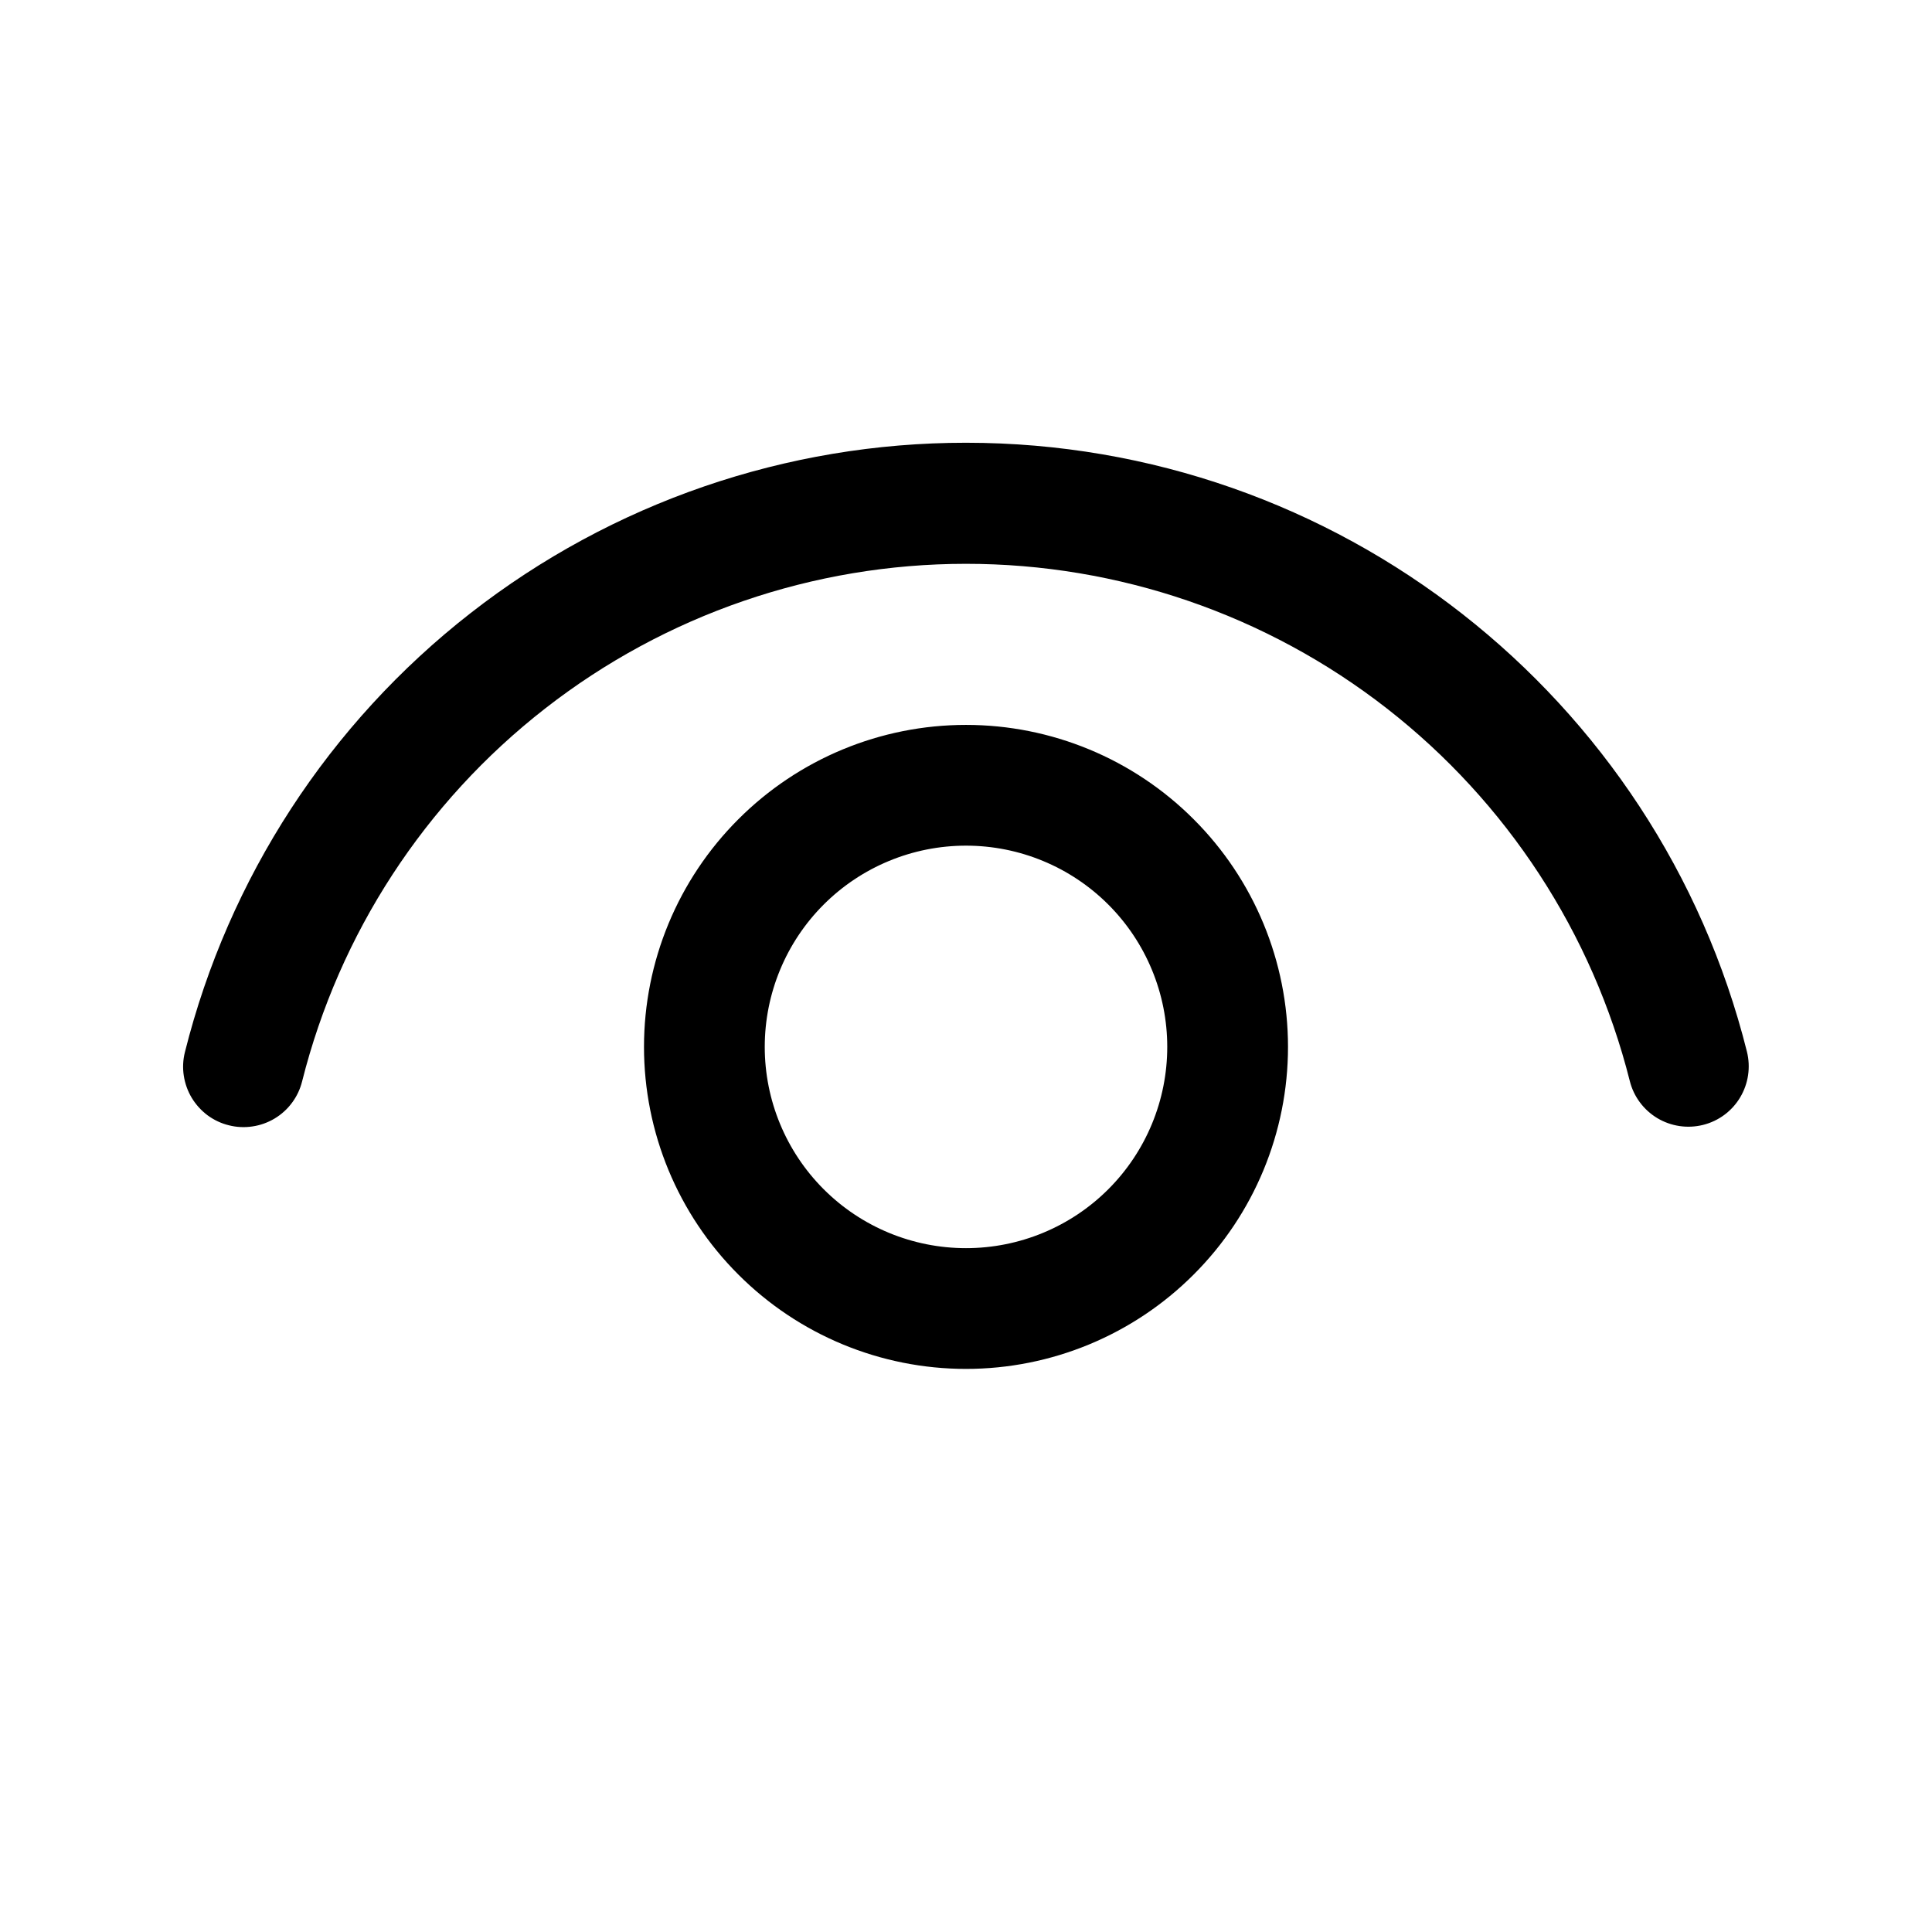 <svg width="24" height="24" viewBox="0 0 24 24" fill="none" xmlns="http://www.w3.org/2000/svg">
<g clip-path="url(#clip0_82_1107)">
<path d="M12 9.005C13.061 9.005 14.078 9.426 14.828 10.177C15.579 10.927 16 11.944 16 13.005C16 14.066 15.579 15.083 14.828 15.833C14.078 16.584 13.061 17.005 12 17.005C10.939 17.005 9.922 16.584 9.172 15.833C8.421 15.083 8 14.066 8 13.005C8 11.944 8.421 10.927 9.172 10.177C9.922 9.426 10.939 9.005 12 9.005ZM12 10.505C11.337 10.505 10.701 10.768 10.232 11.237C9.763 11.706 9.5 12.342 9.5 13.005C9.5 13.668 9.763 14.304 10.232 14.773C10.701 15.242 11.337 15.505 12 15.505C12.663 15.505 13.299 15.242 13.768 14.773C14.237 14.304 14.5 13.668 14.5 13.005C14.5 12.342 14.237 11.706 13.768 11.237C13.299 10.768 12.663 10.505 12 10.505ZM12 5.5C16.613 5.5 20.596 8.65 21.701 13.064C21.749 13.257 21.719 13.461 21.617 13.632C21.515 13.803 21.349 13.926 21.156 13.974C20.963 14.022 20.759 13.992 20.588 13.89C20.418 13.788 20.294 13.622 20.246 13.429C19.783 11.592 18.72 9.963 17.226 8.799C15.732 7.635 13.892 7.003 11.998 7.004C10.104 7.004 8.264 7.637 6.771 8.802C5.277 9.966 4.215 11.596 3.753 13.433C3.729 13.529 3.687 13.619 3.628 13.698C3.57 13.777 3.496 13.844 3.411 13.895C3.327 13.945 3.233 13.979 3.136 13.993C3.038 14.008 2.939 14.003 2.844 13.979C2.748 13.956 2.658 13.913 2.579 13.855C2.5 13.796 2.433 13.722 2.382 13.638C2.331 13.553 2.298 13.46 2.283 13.362C2.268 13.265 2.273 13.166 2.297 13.07C2.839 10.907 4.088 8.987 5.846 7.616C7.604 6.244 9.77 5.499 12 5.5Z" fill="black"/>
</g>
<defs>
<clipPath id="clip0_82_1107">
<rect width="24" height="24" fill="white"/>
</clipPath>
</defs>
</svg>
